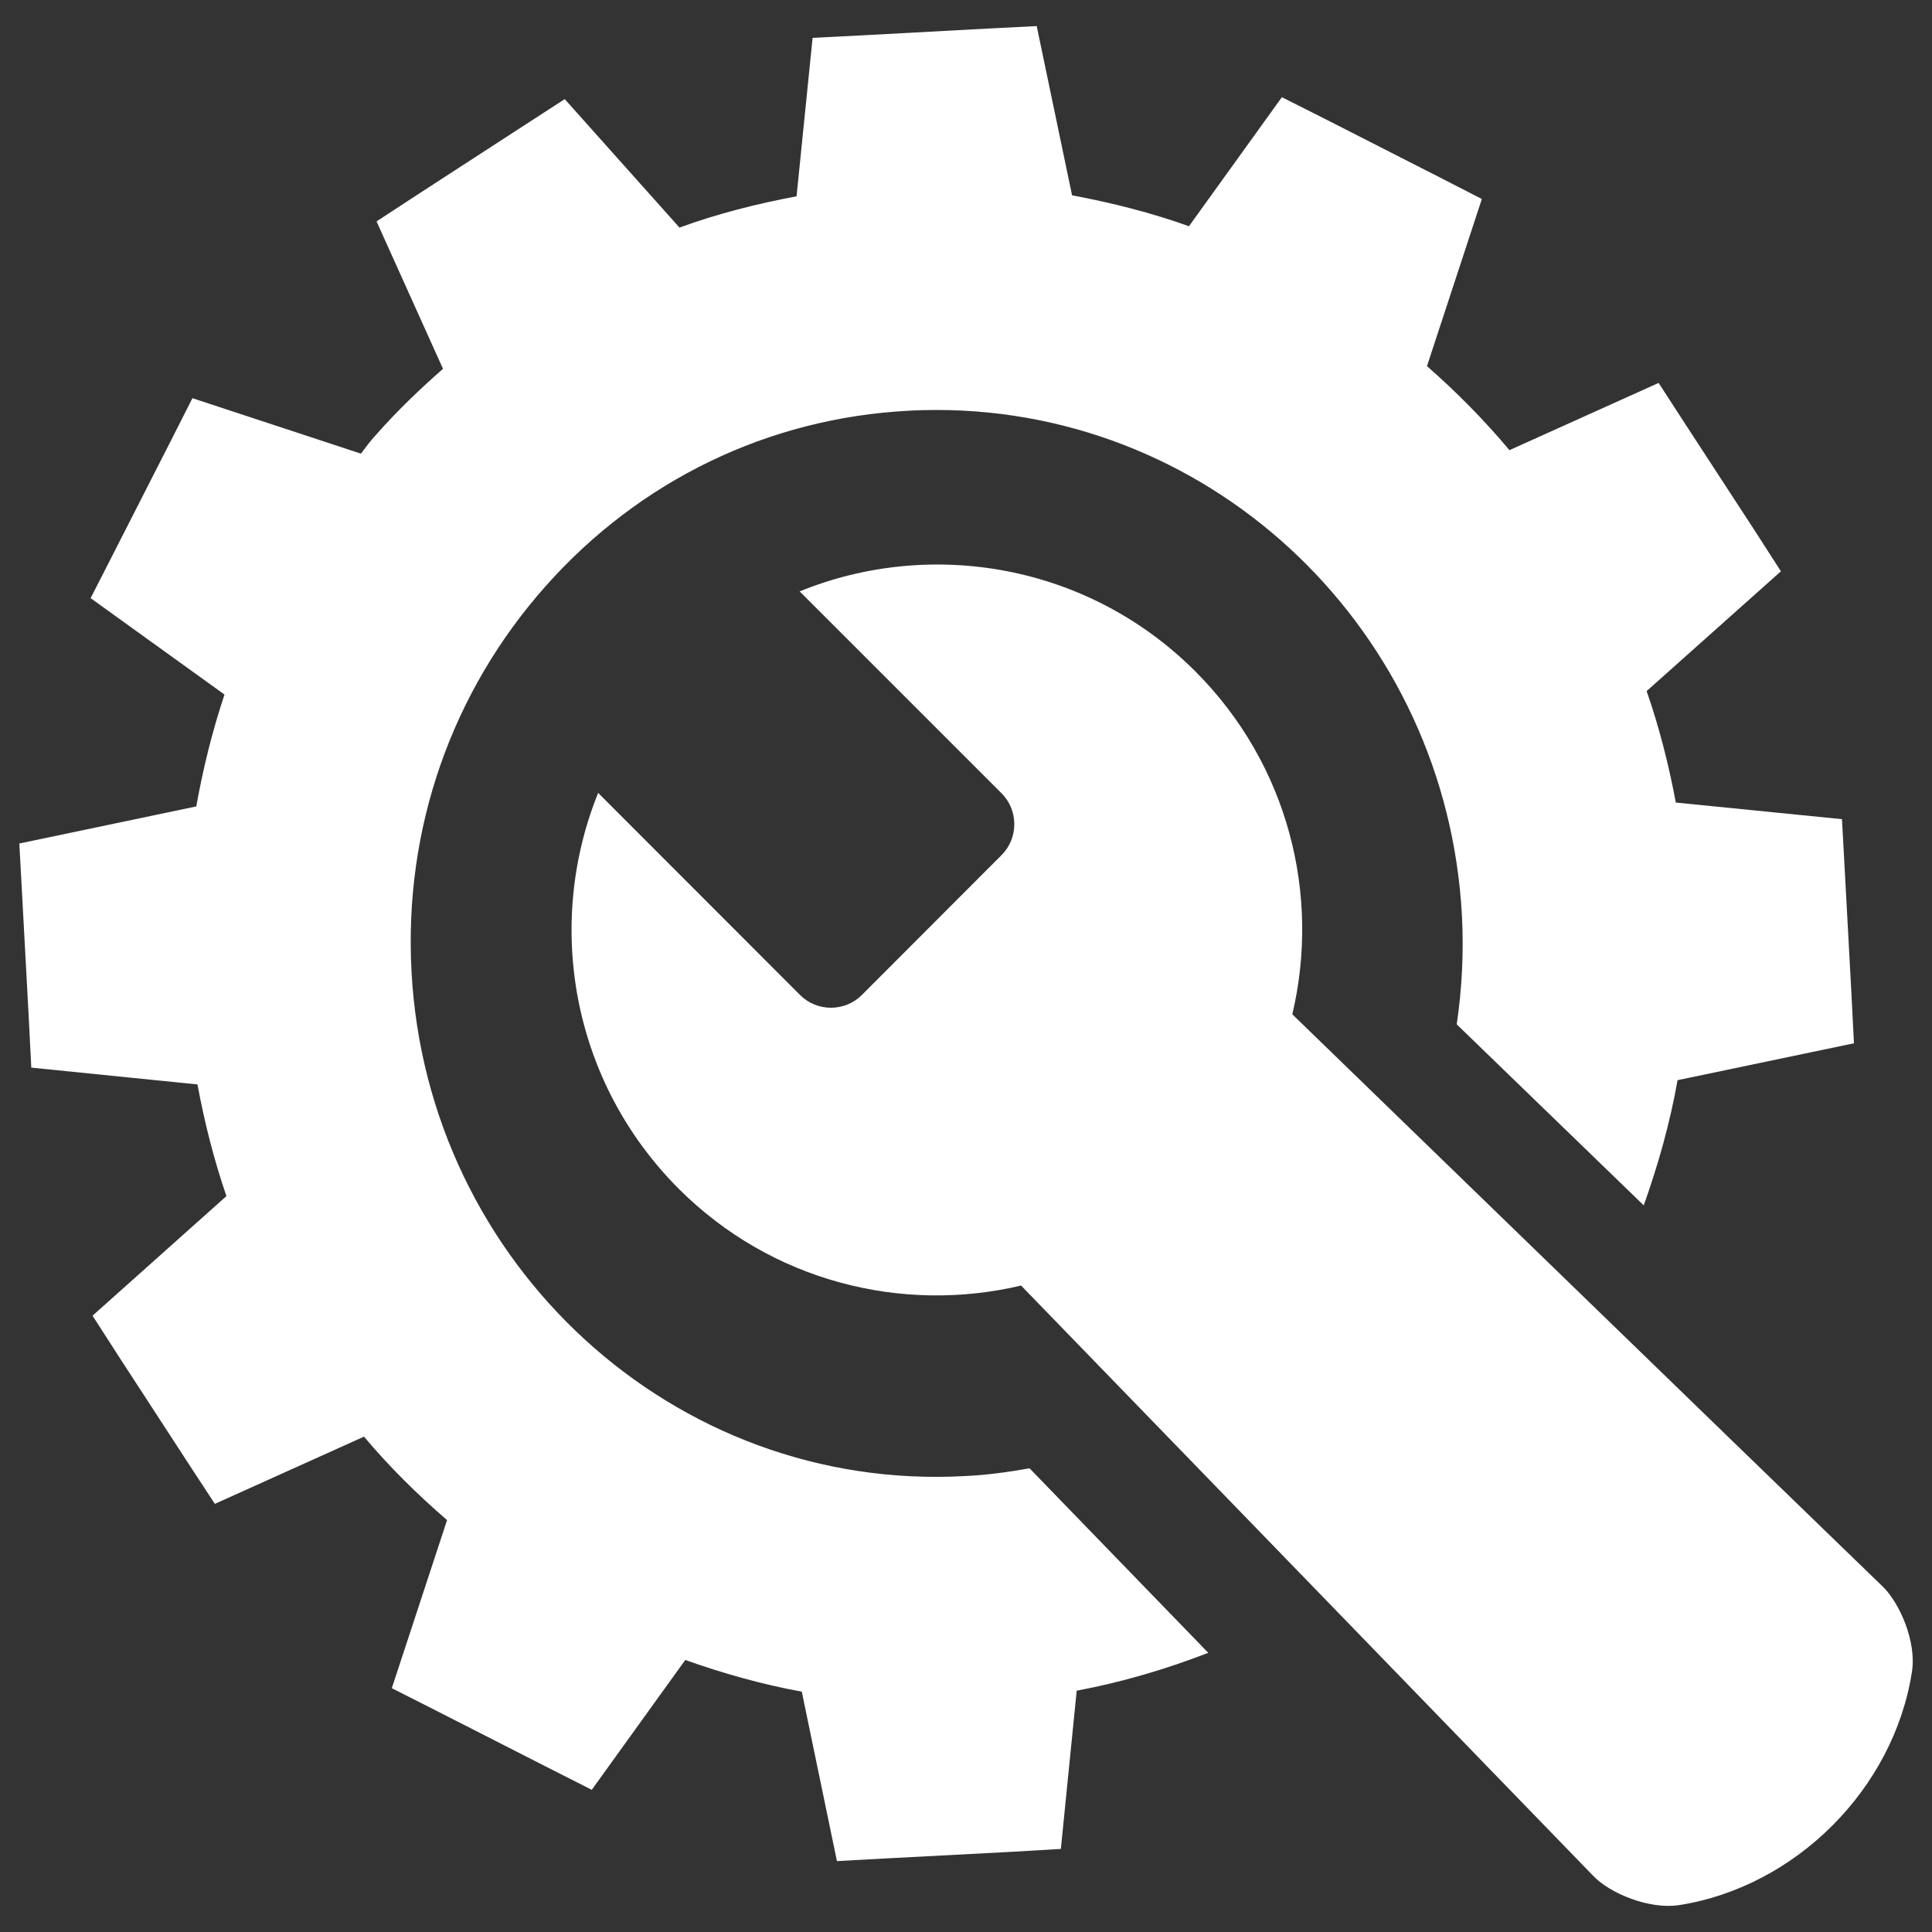 <?xml version="1.0" encoding="UTF-8" standalone="no"?>
<!-- Svg Vector Icons : http://www.onlinewebfonts.com/icon -->

<svg
   xmlns:dc="http://purl.org/dc/elements/1.1/"
   xmlns:cc="http://creativecommons.org/ns#"
   xmlns:rdf="http://www.w3.org/1999/02/22-rdf-syntax-ns#"
   xmlns:svg="http://www.w3.org/2000/svg"
   xmlns="http://www.w3.org/2000/svg"
   xmlns:sodipodi="http://sodipodi.sourceforge.net/DTD/sodipodi-0.dtd"
   xmlns:inkscape="http://www.inkscape.org/namespaces/inkscape"
   version="1.1"
   x="0px"
   y="0px"
   viewBox="0 0 1000 1000"
   enable-background="new 0 0 1000 1000"
   xml:space="preserve"
   id="svg10"
   sodipodi:docname="utility.svg"
   inkscape:version="0.92.5 (2060ec1f9f, 2020-04-08)"><rect x="0" y="0" width="1000" height="1000" fill="#333333" stroke="none"/><defs
   id="defs14" /><sodipodi:namedview
   pagecolor="#ffffff"
   bordercolor="#666666"
   borderopacity="1"
   objecttolerance="10"
   gridtolerance="10"
   guidetolerance="10"
   inkscape:pageopacity="0"
   inkscape:pageshadow="2"
   inkscape:window-width="1848"
   inkscape:window-height="1016"
   id="namedview12"
   showgrid="false"
   inkscape:zoom="0.236"
   inkscape:cx="500"
   inkscape:cy="500"
   inkscape:window-x="72"
   inkscape:window-y="27"
   inkscape:window-maximized="1"
   inkscape:current-layer="g8" />
<g
   id="g8"><path
     d="M532.9,760c-10.9,1.9-22,3.5-33.4,4C348.8,772.4,221,654.3,213,502.8c-4-73.8,20.7-144.6,69.5-199.5c48.6-54.7,115.2-86.9,187.7-90.7c4.9-0.3,9.7-0.4,14.5-0.4c144.7,0,264.2,115,272,261.8c1,19,0,37.8-2.7,56.2l96.8,93.7c7.5-21.1,13.6-42.7,17.5-64.8l91.3-19.1l-1.3-25.6l-3.5-64.8l-1.4-25.6l-86-8.6c-3.7-19.8-8.6-39-15.1-57.7l69.5-62l-13.9-21.6l-35.4-54.3l-14-21.6l-77.2,34.8c-13.1-15.6-27.4-30.1-42.7-43.5L767,103l-22.8-11.7l-57.9-29.5l-22.8-11.5l-48.1,66.8c-19.5-7-39.7-12.1-60.5-16l-18.3-87.6l-25.7,1.3l-64.7,3.5l-25.6,1.3l-8.3,82c-20.6,3.9-41,9-60.6,16.2l-59.4-66.5l-21.6,14l-54.4,35.3l-21.4,14l34.4,76.3c-12.1,10.6-23.9,21.9-34.7,34.2c-2.9,3-5.2,6.4-7.8,9.7l-87.2-28.7l-11.6,22.9l-29.4,57.7l-11.7,22.9l69.3,49.9c-6.3,18.9-11.1,38.2-14.6,57.9L10,436.6l1.4,25.6l3.5,64.9l1.3,25.5l86,8.7c3.7,19.9,8.6,39.2,15,57.8l-69.3,61.9l13.9,21.6l35.4,54.4l14,21.4l77.2-34.8c13.1,15.6,27.6,29.9,43,43.2l-28.6,87l22.9,11.6l57.7,29.4l22.9,11.6l48.4-67.2c19.4,6.9,39.5,12.6,60.3,16.4l18.2,87.7l25.6-1.4l64.8-3.4l25.5-1.5l8.2-81.9c23.4-4.4,46.1-11.1,68.1-19.6L532.9,760z"
     id="path4"
     style="fill:#ffffff;fill-opacity:1" /><path
     d="M989.6,865.4c2.5-15.4-6.2-35.5-15-44.1C872.6,722.6,770.8,623.8,668.9,525c14.6-61.7-2-129.2-50.1-177.4c-55.3-55.4-136.6-69.3-204.9-41.5l104.5,104.5c8.8,8.8,8.8,23.2,0,32l-72.3,72.4c-8.8,8.8-23.2,8.8-32,0L309.6,410.4c-27.6,68.3-13.7,149.4,41.7,204.9c48,48,115.6,64.7,177.2,50.1C627.3,767.3,726,869.1,824.8,971.1c8.6,8.9,28.7,17.3,44.2,15C929.4,976.7,980.2,925.9,989.6,865.4z"
     id="path6"
     style="fill:#ffffff;fill-opacity:1" /></g>
</svg>
